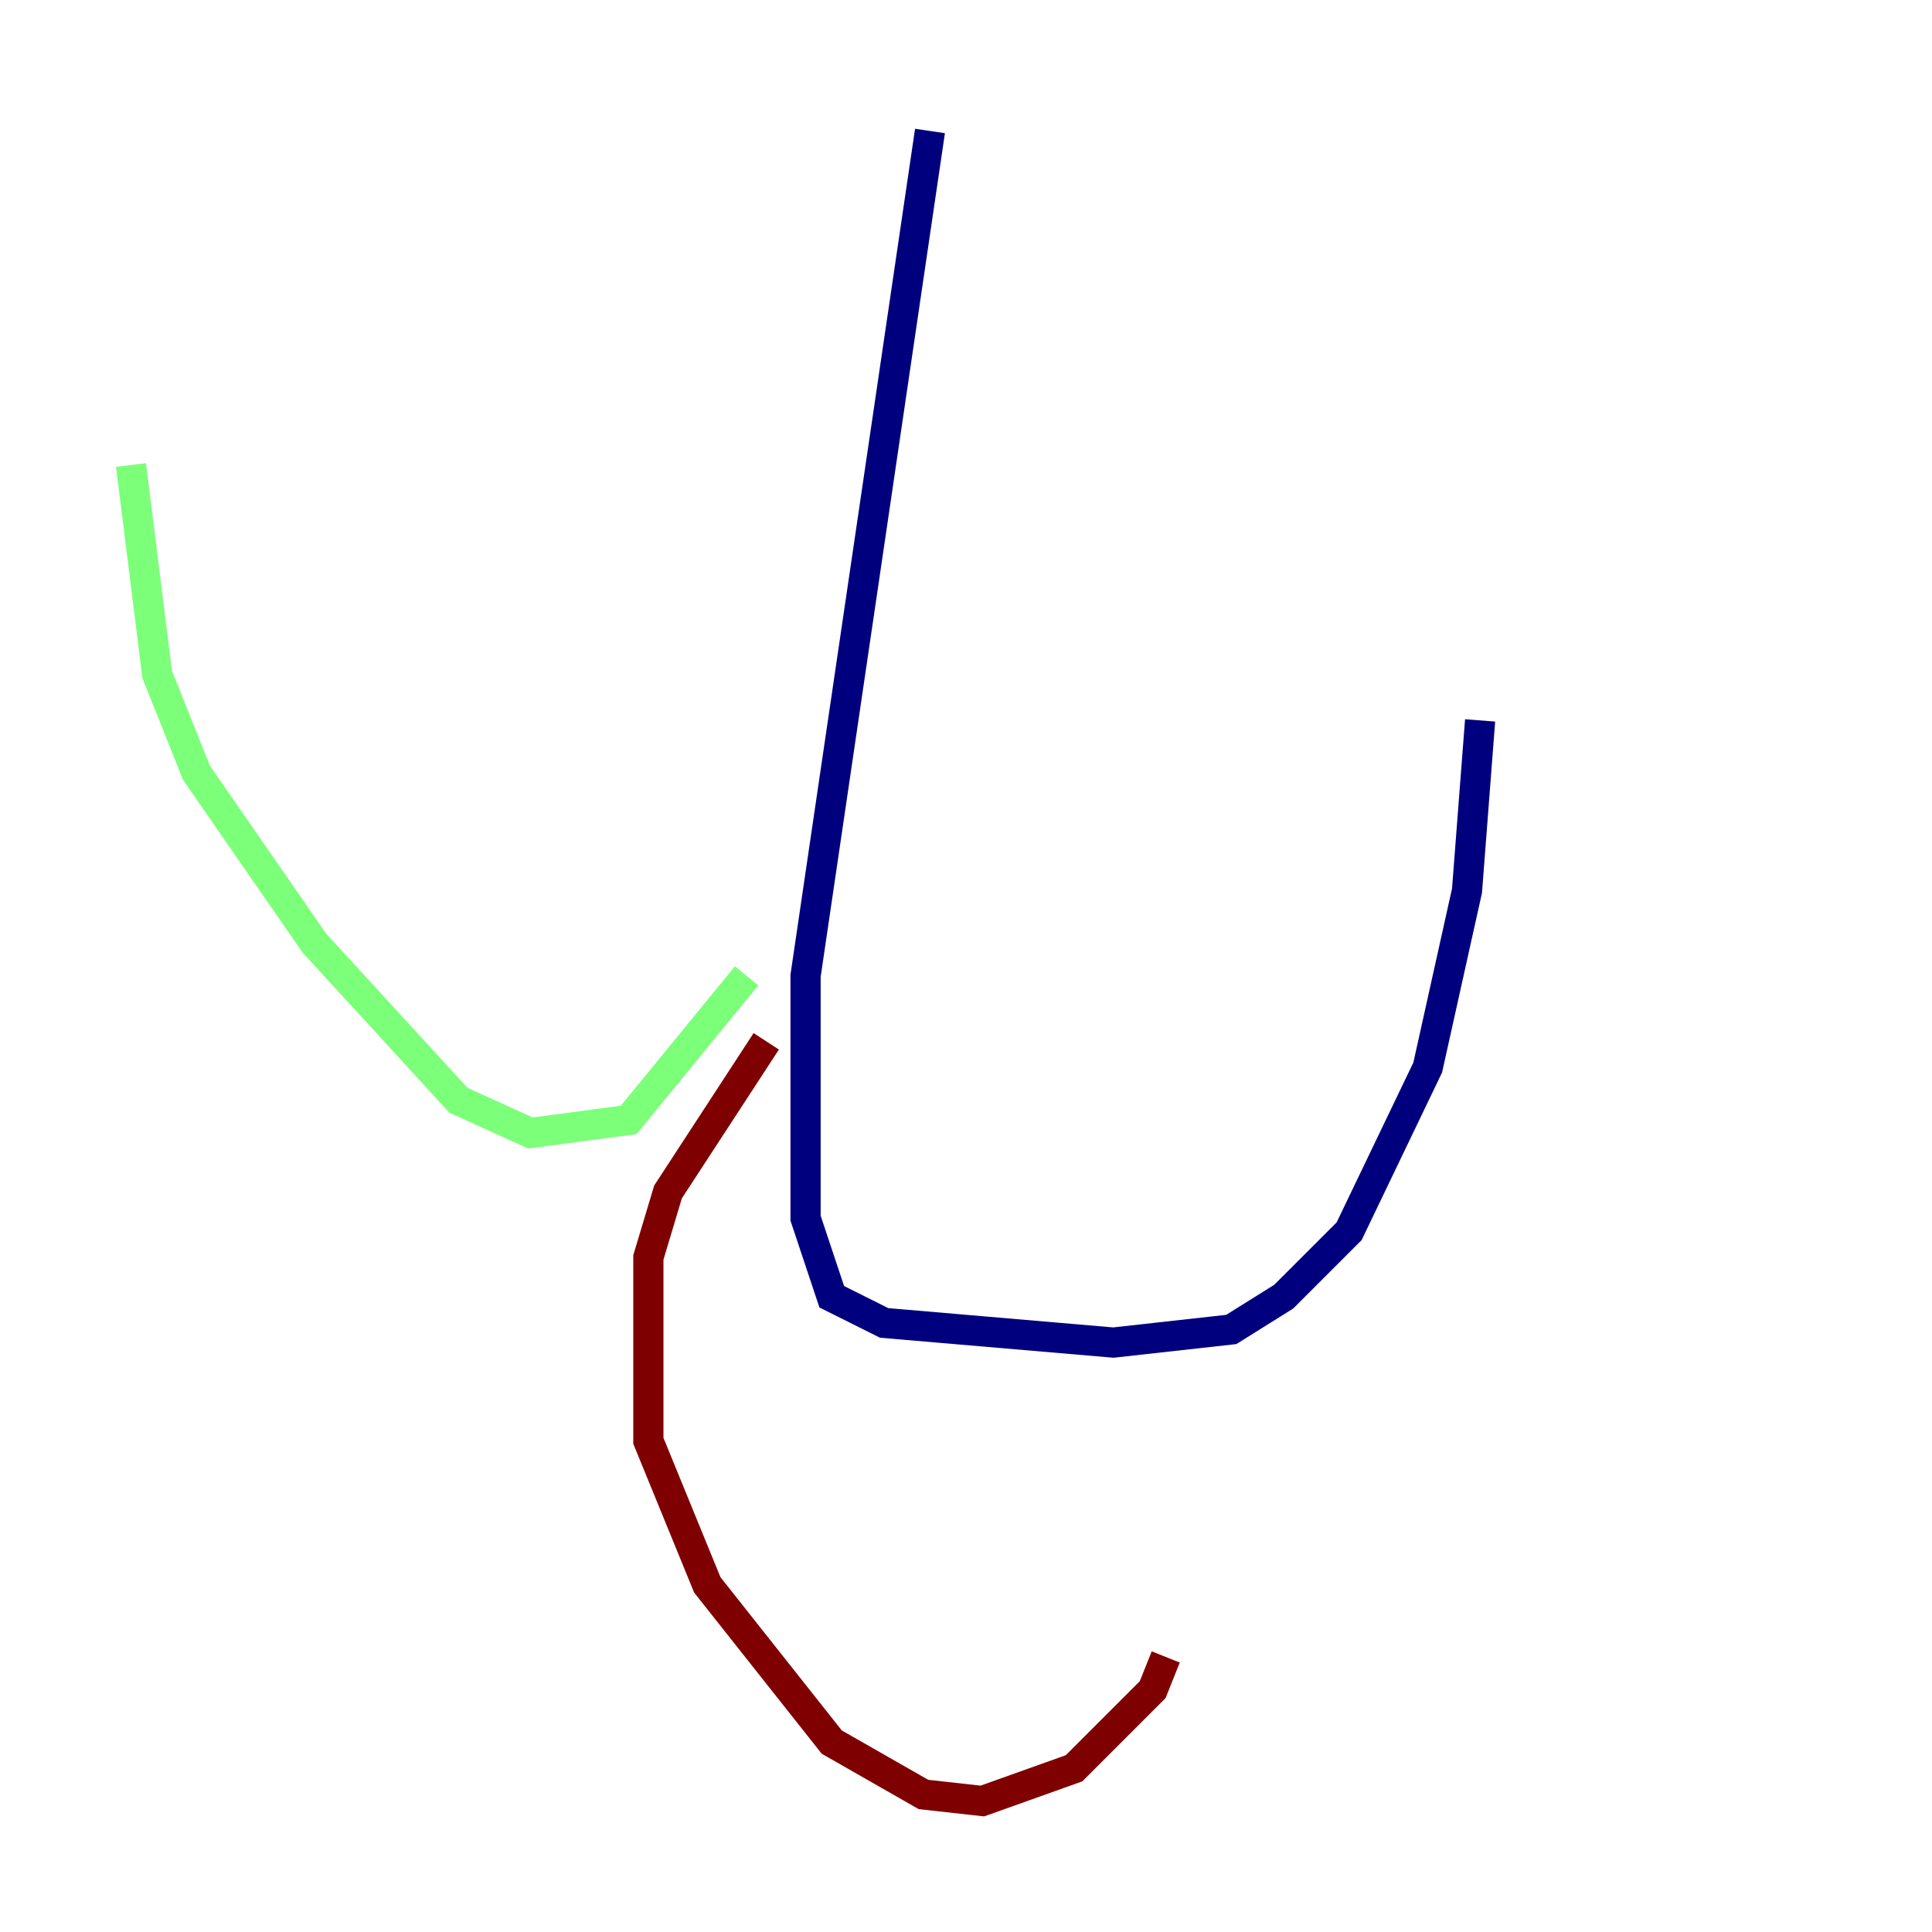 <?xml version="1.0" encoding="utf-8" ?>
<svg baseProfile="tiny" height="128" version="1.2" viewBox="0,0,128,128" width="128" xmlns="http://www.w3.org/2000/svg" xmlns:ev="http://www.w3.org/2001/xml-events" xmlns:xlink="http://www.w3.org/1999/xlink"><defs /><polyline fill="none" points="61.614,8.678 53.37,64.651 53.37,80.705 55.105,85.912 58.576,87.647 73.763,88.949 81.573,88.081 85.044,85.912 89.383,81.573 94.59,70.725 97.193,59.01 98.061,47.729" stroke="#00007f" stroke-width="2" /><polyline fill="none" points="49.464,64.651 41.654,74.197 35.146,75.064 30.373,72.895 20.827,62.481 13.017,51.2 10.414,44.691 8.678,30.807" stroke="#7cff79" stroke-width="2" /><polyline fill="none" points="50.766,68.99 44.258,78.969 42.956,83.308 42.956,95.458 46.861,105.003 55.105,115.417 61.18,118.888 65.085,119.322 71.159,117.153 76.366,111.946 77.234,109.776" stroke="#7f0000" stroke-width="2" /></svg>